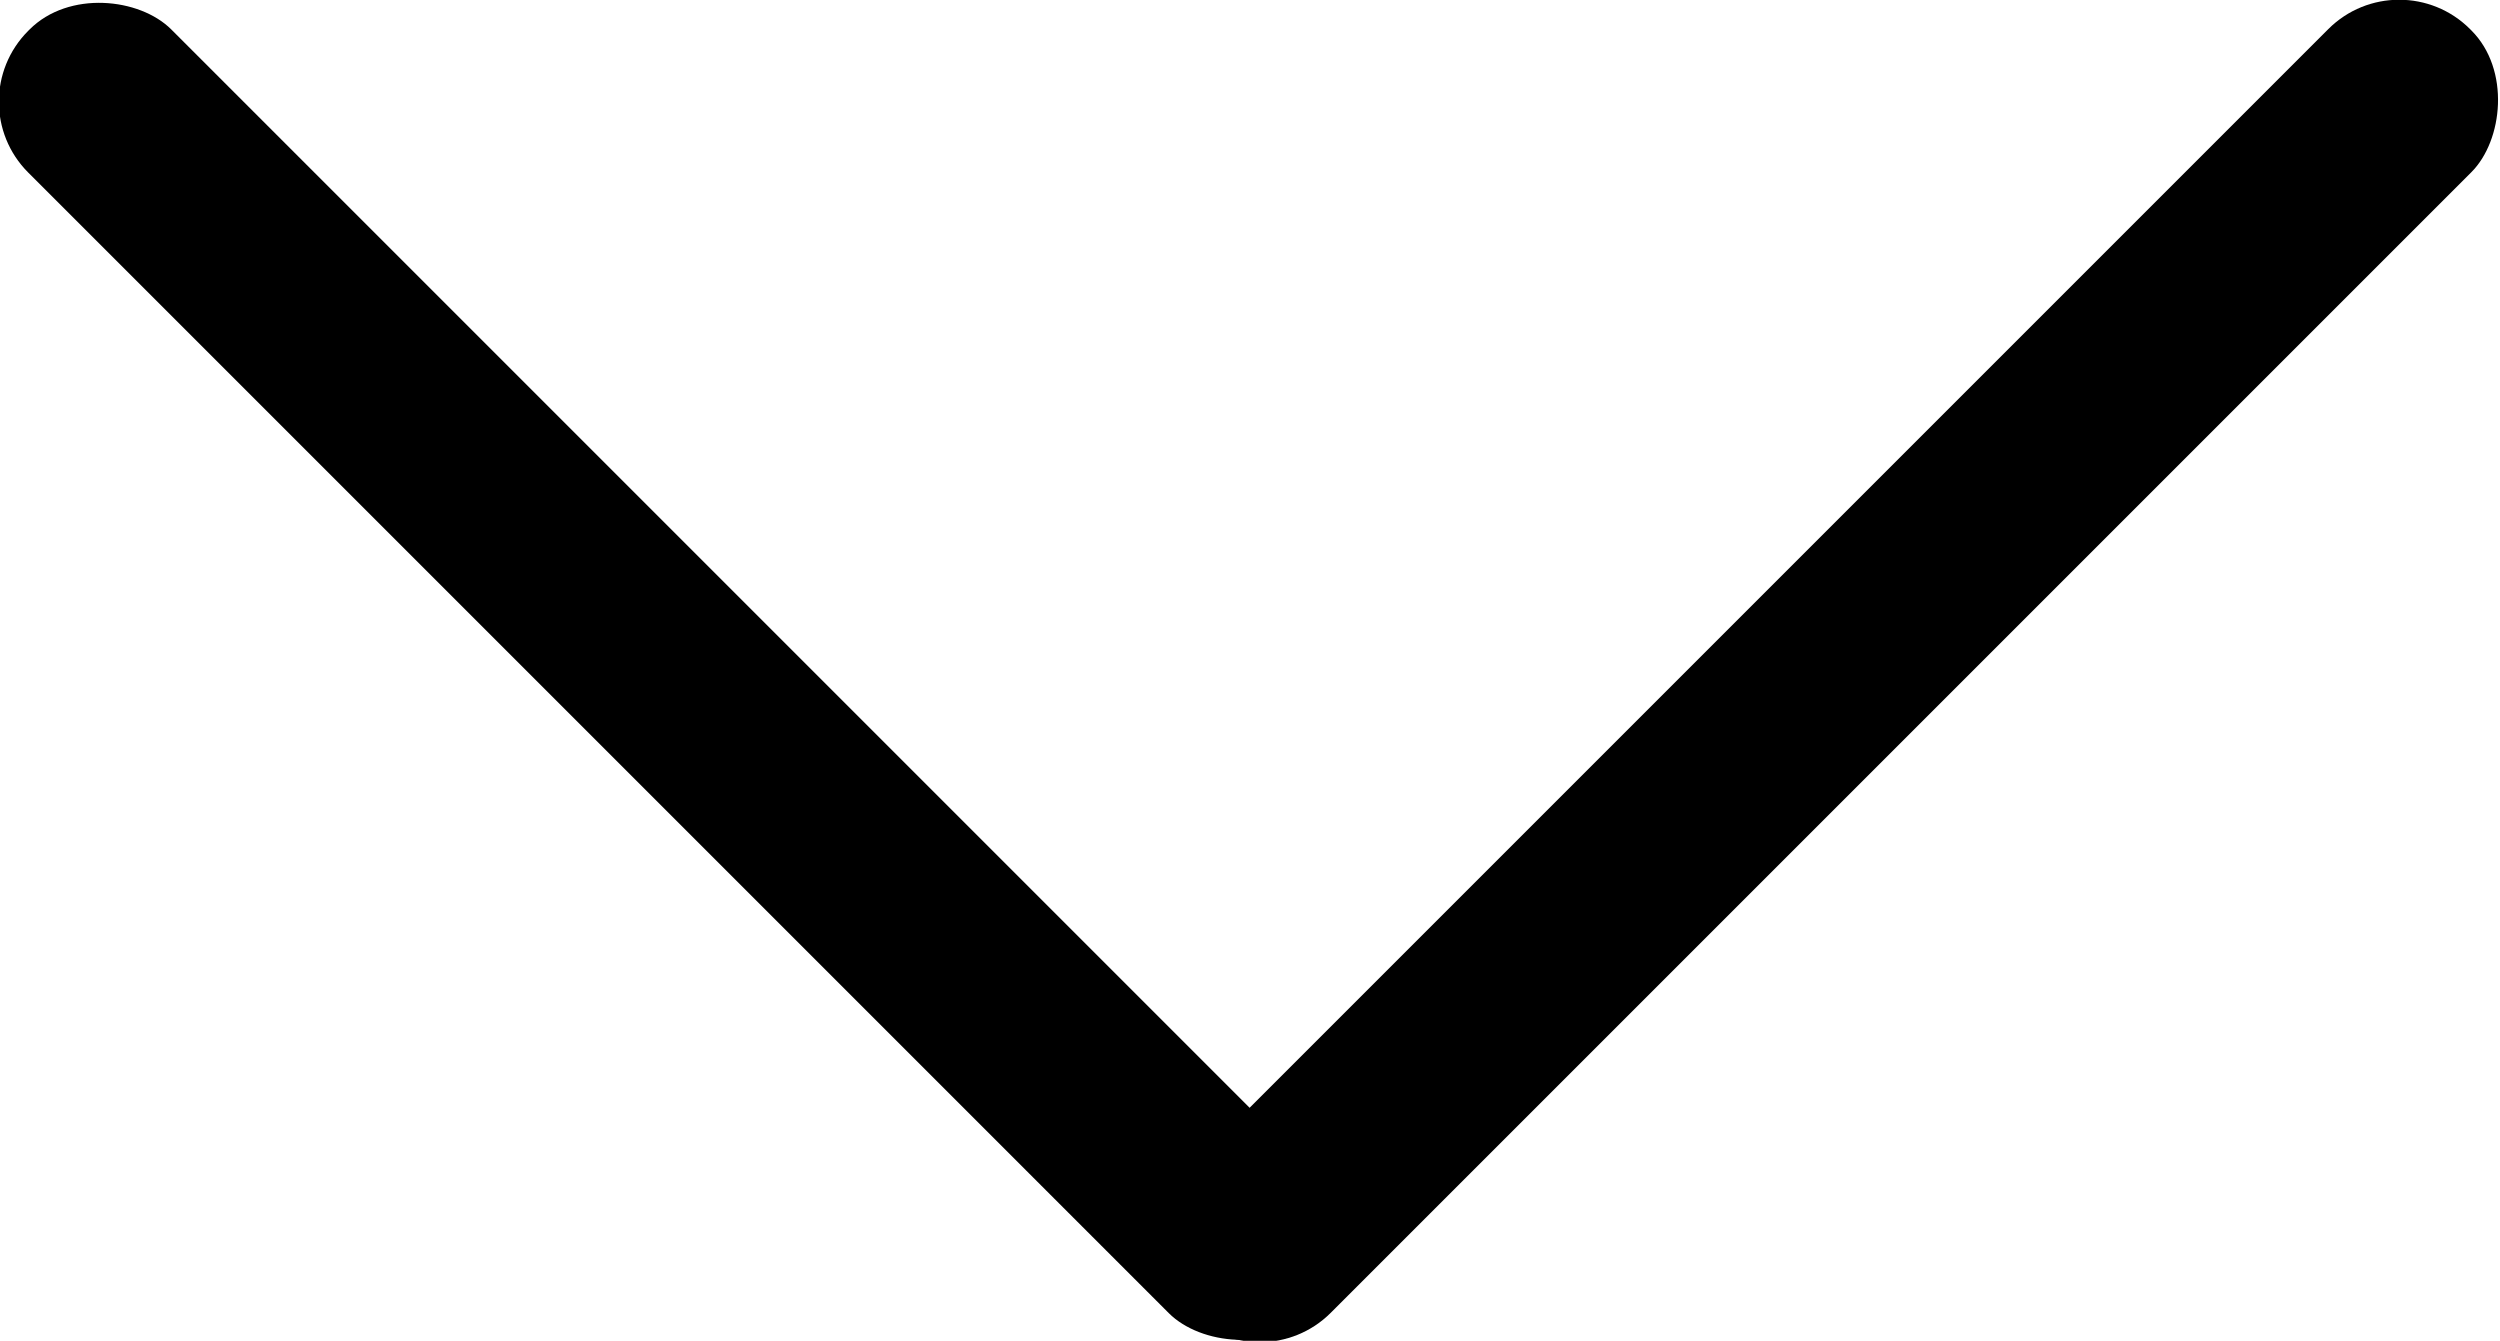 <svg xmlns="http://www.w3.org/2000/svg" viewBox="0 0 13.22 7.09"><title>arrow</title>
    <rect x="3.01" y="-1.25" width="1.07" height="9.59" rx="0.53" ry="0.53"
          transform="translate(-1.47 3.55) rotate(-45)"/>
    <rect x="9.14" y="-1.25" width="1.07" height="9.59" rx="0.53" ry="0.53" transform="translate(5.34 -5.8) rotate(45)"/>
</svg>